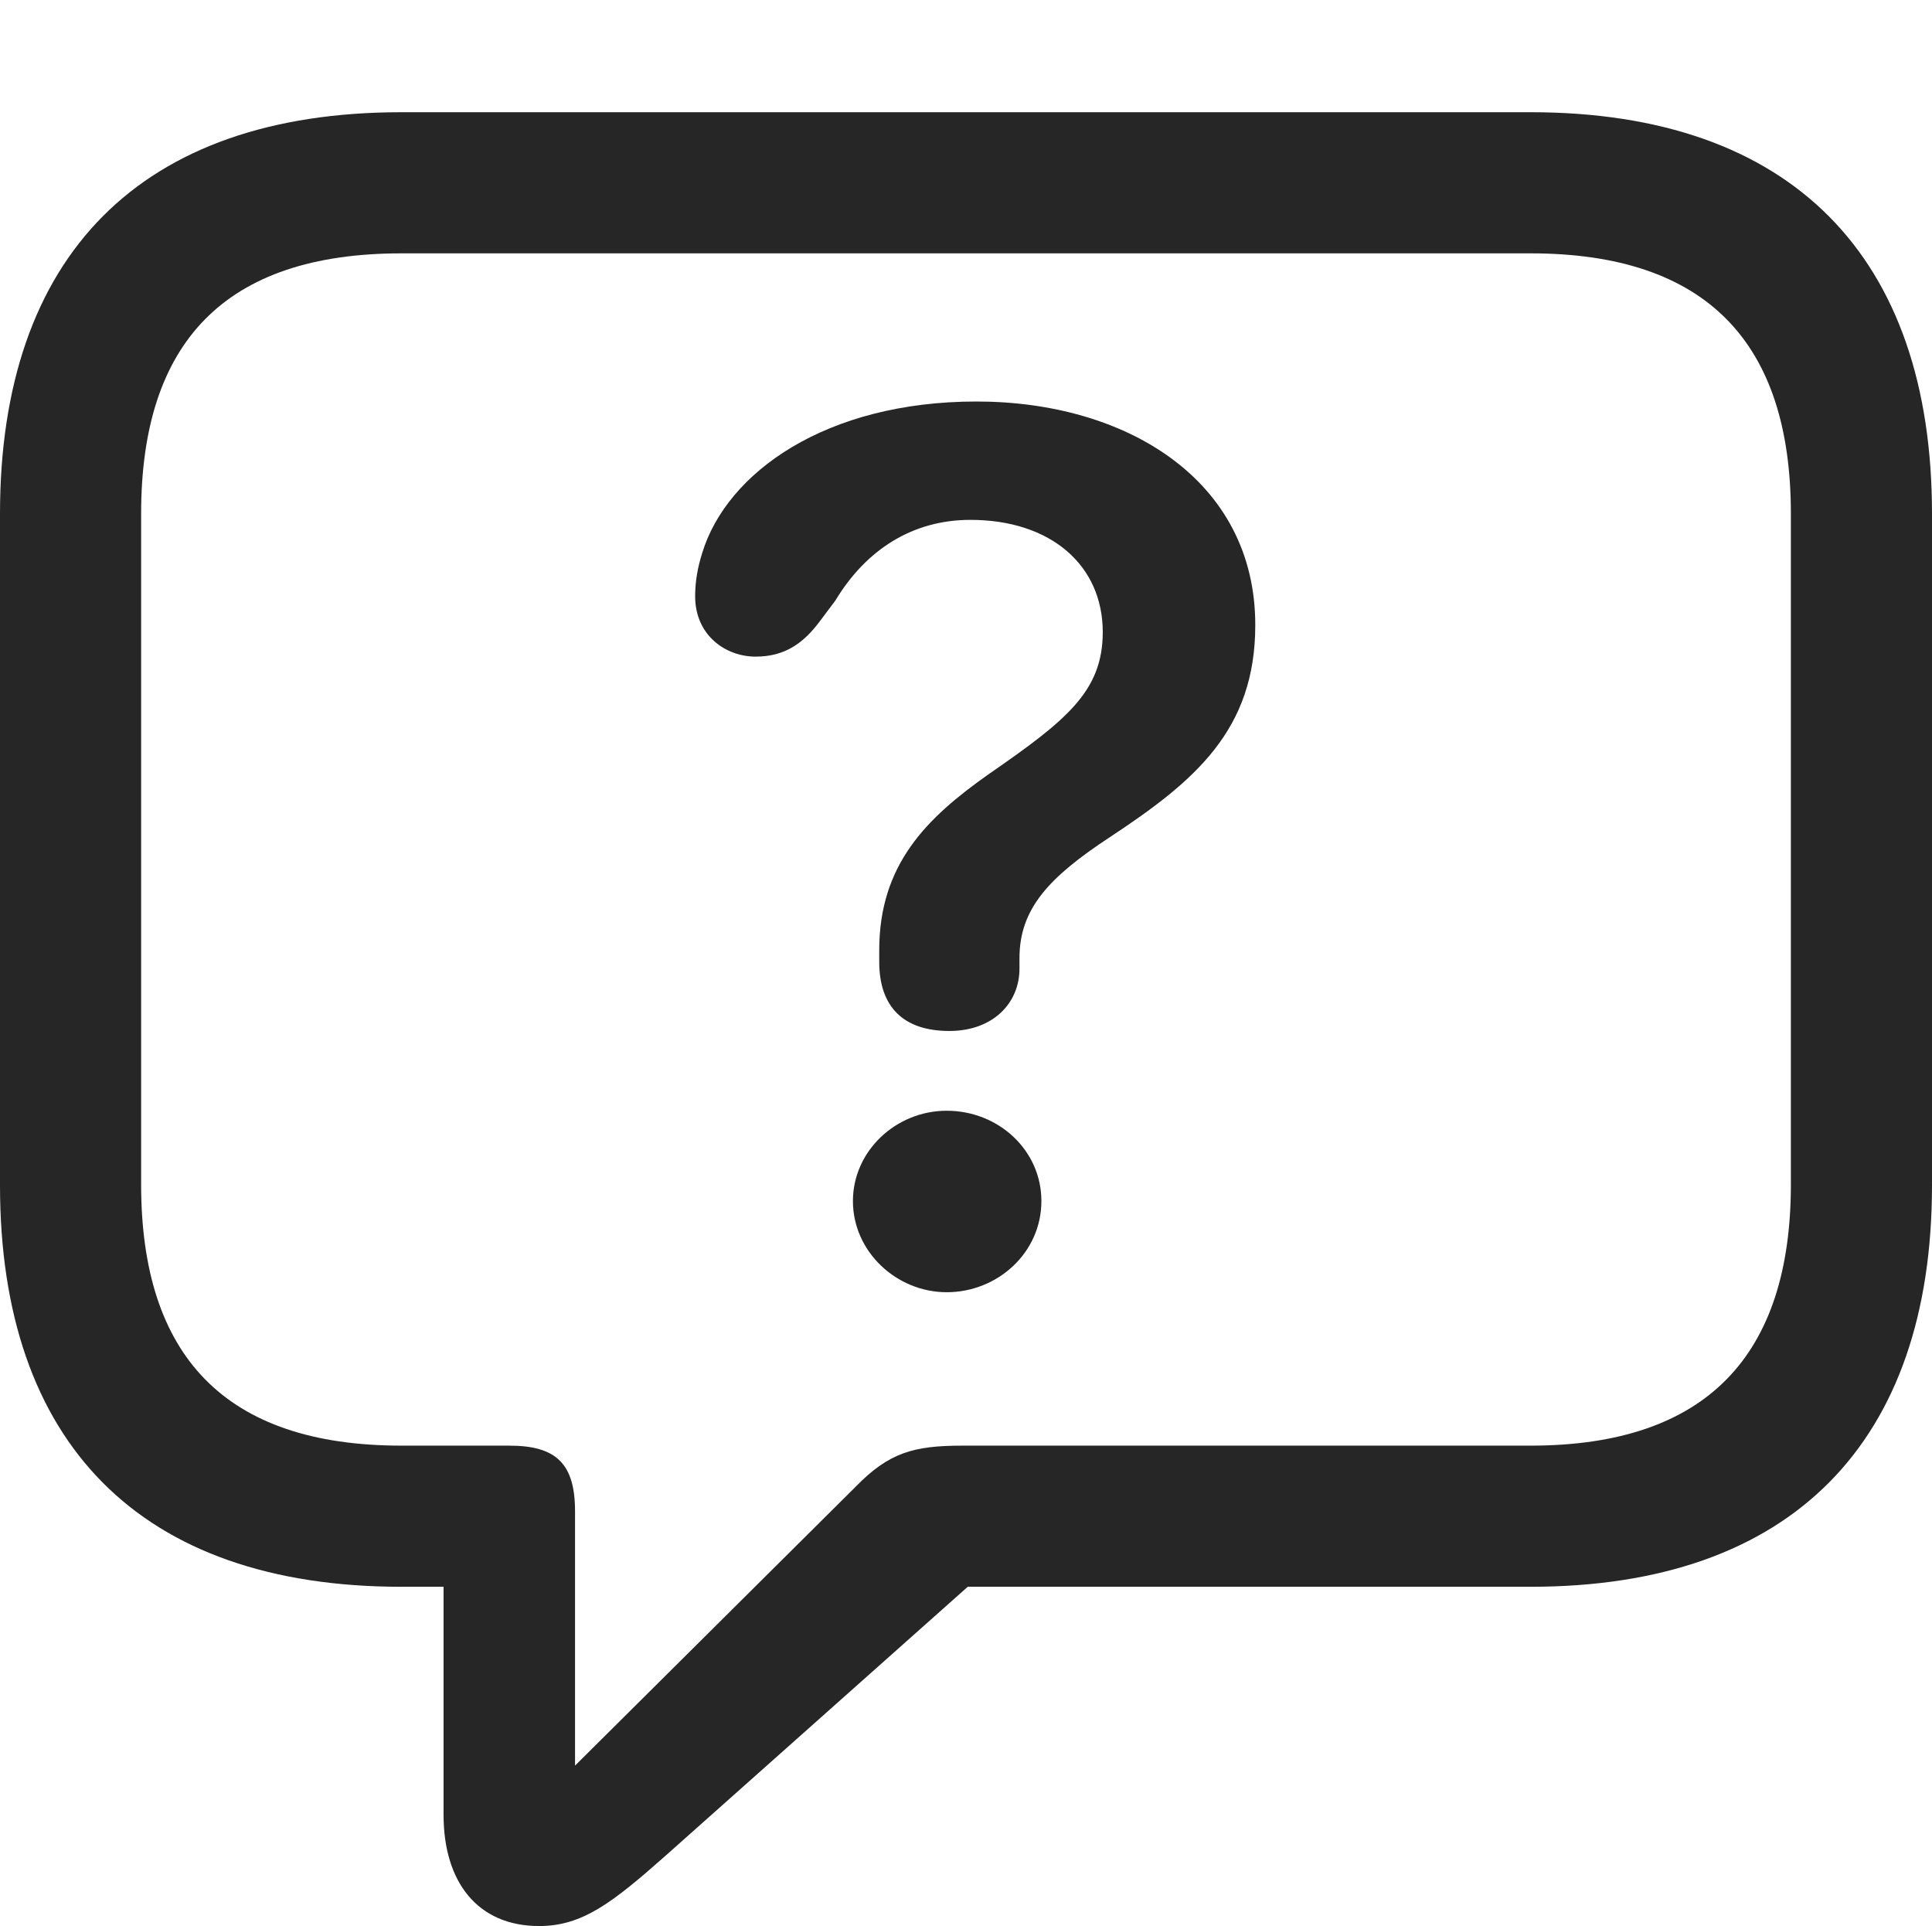 <?xml version="1.0" encoding="UTF-8"?>
<!--Generator: Apple Native CoreSVG 232.5-->
<!DOCTYPE svg
PUBLIC "-//W3C//DTD SVG 1.1//EN"
       "http://www.w3.org/Graphics/SVG/1.1/DTD/svg11.dtd">
<svg version="1.1" xmlns="http://www.w3.org/2000/svg" xmlns:xlink="http://www.w3.org/1999/xlink" width="107.617" height="107.275">
 <g>
  <rect height="107.275" opacity="0" width="107.617" x="0" y="0"/>
  <path d="M30.029 107.275C32.422 107.275 34.082 106.006 37.06 103.369L53.906 88.379L85.254 88.379C99.805 88.379 107.617 80.322 107.617 66.016L107.617 28.613C107.617 14.307 99.805 6.25 85.254 6.25L22.363 6.25C7.812 6.25 0 14.258 0 28.613L0 66.016C0 80.371 7.812 88.379 22.363 88.379L24.707 88.379L24.707 101.074C24.707 104.834 26.611 107.275 30.029 107.275ZM32.031 98.34L32.031 84.18C32.031 81.543 31.006 80.518 28.369 80.518L22.363 80.518C12.5 80.518 7.861 75.488 7.861 65.967L7.861 28.613C7.861 19.092 12.5 14.111 22.363 14.111L85.254 14.111C95.068 14.111 99.756 19.092 99.756 28.613L99.756 65.967C99.756 75.488 95.068 80.518 85.254 80.518L53.613 80.518C50.879 80.518 49.512 80.908 47.656 82.812Z" fill="#000000" fill-opacity="0.85"/>
  <path d="M52.881 57.422C55.322 57.422 56.787 55.859 56.787 53.955C56.787 53.76 56.787 53.516 56.787 53.369C56.787 50.635 58.398 48.877 61.816 46.631C66.553 43.506 69.922 40.674 69.922 34.815C69.922 26.709 62.695 22.363 54.395 22.363C45.996 22.363 40.478 26.318 39.111 30.811C38.867 31.592 38.721 32.373 38.721 33.203C38.721 35.4 40.43 36.572 42.09 36.572C43.75 36.572 44.775 35.791 45.654 34.619L46.533 33.447C48.242 30.615 50.83 28.955 54.053 28.955C58.545 28.955 61.426 31.494 61.426 35.205C61.426 38.525 59.375 40.137 55.078 43.115C51.611 45.557 48.975 48.145 48.975 52.93C48.975 53.125 48.975 53.369 48.975 53.565C48.975 56.103 50.342 57.422 52.881 57.422ZM52.734 71.973C55.566 71.973 58.008 69.775 58.008 66.894C58.008 64.062 55.615 61.865 52.734 61.865C49.902 61.865 47.51 64.111 47.51 66.894C47.51 69.727 49.951 71.973 52.734 71.973Z" fill="#000000" fill-opacity="0.85"/>
 </g>
</svg>
